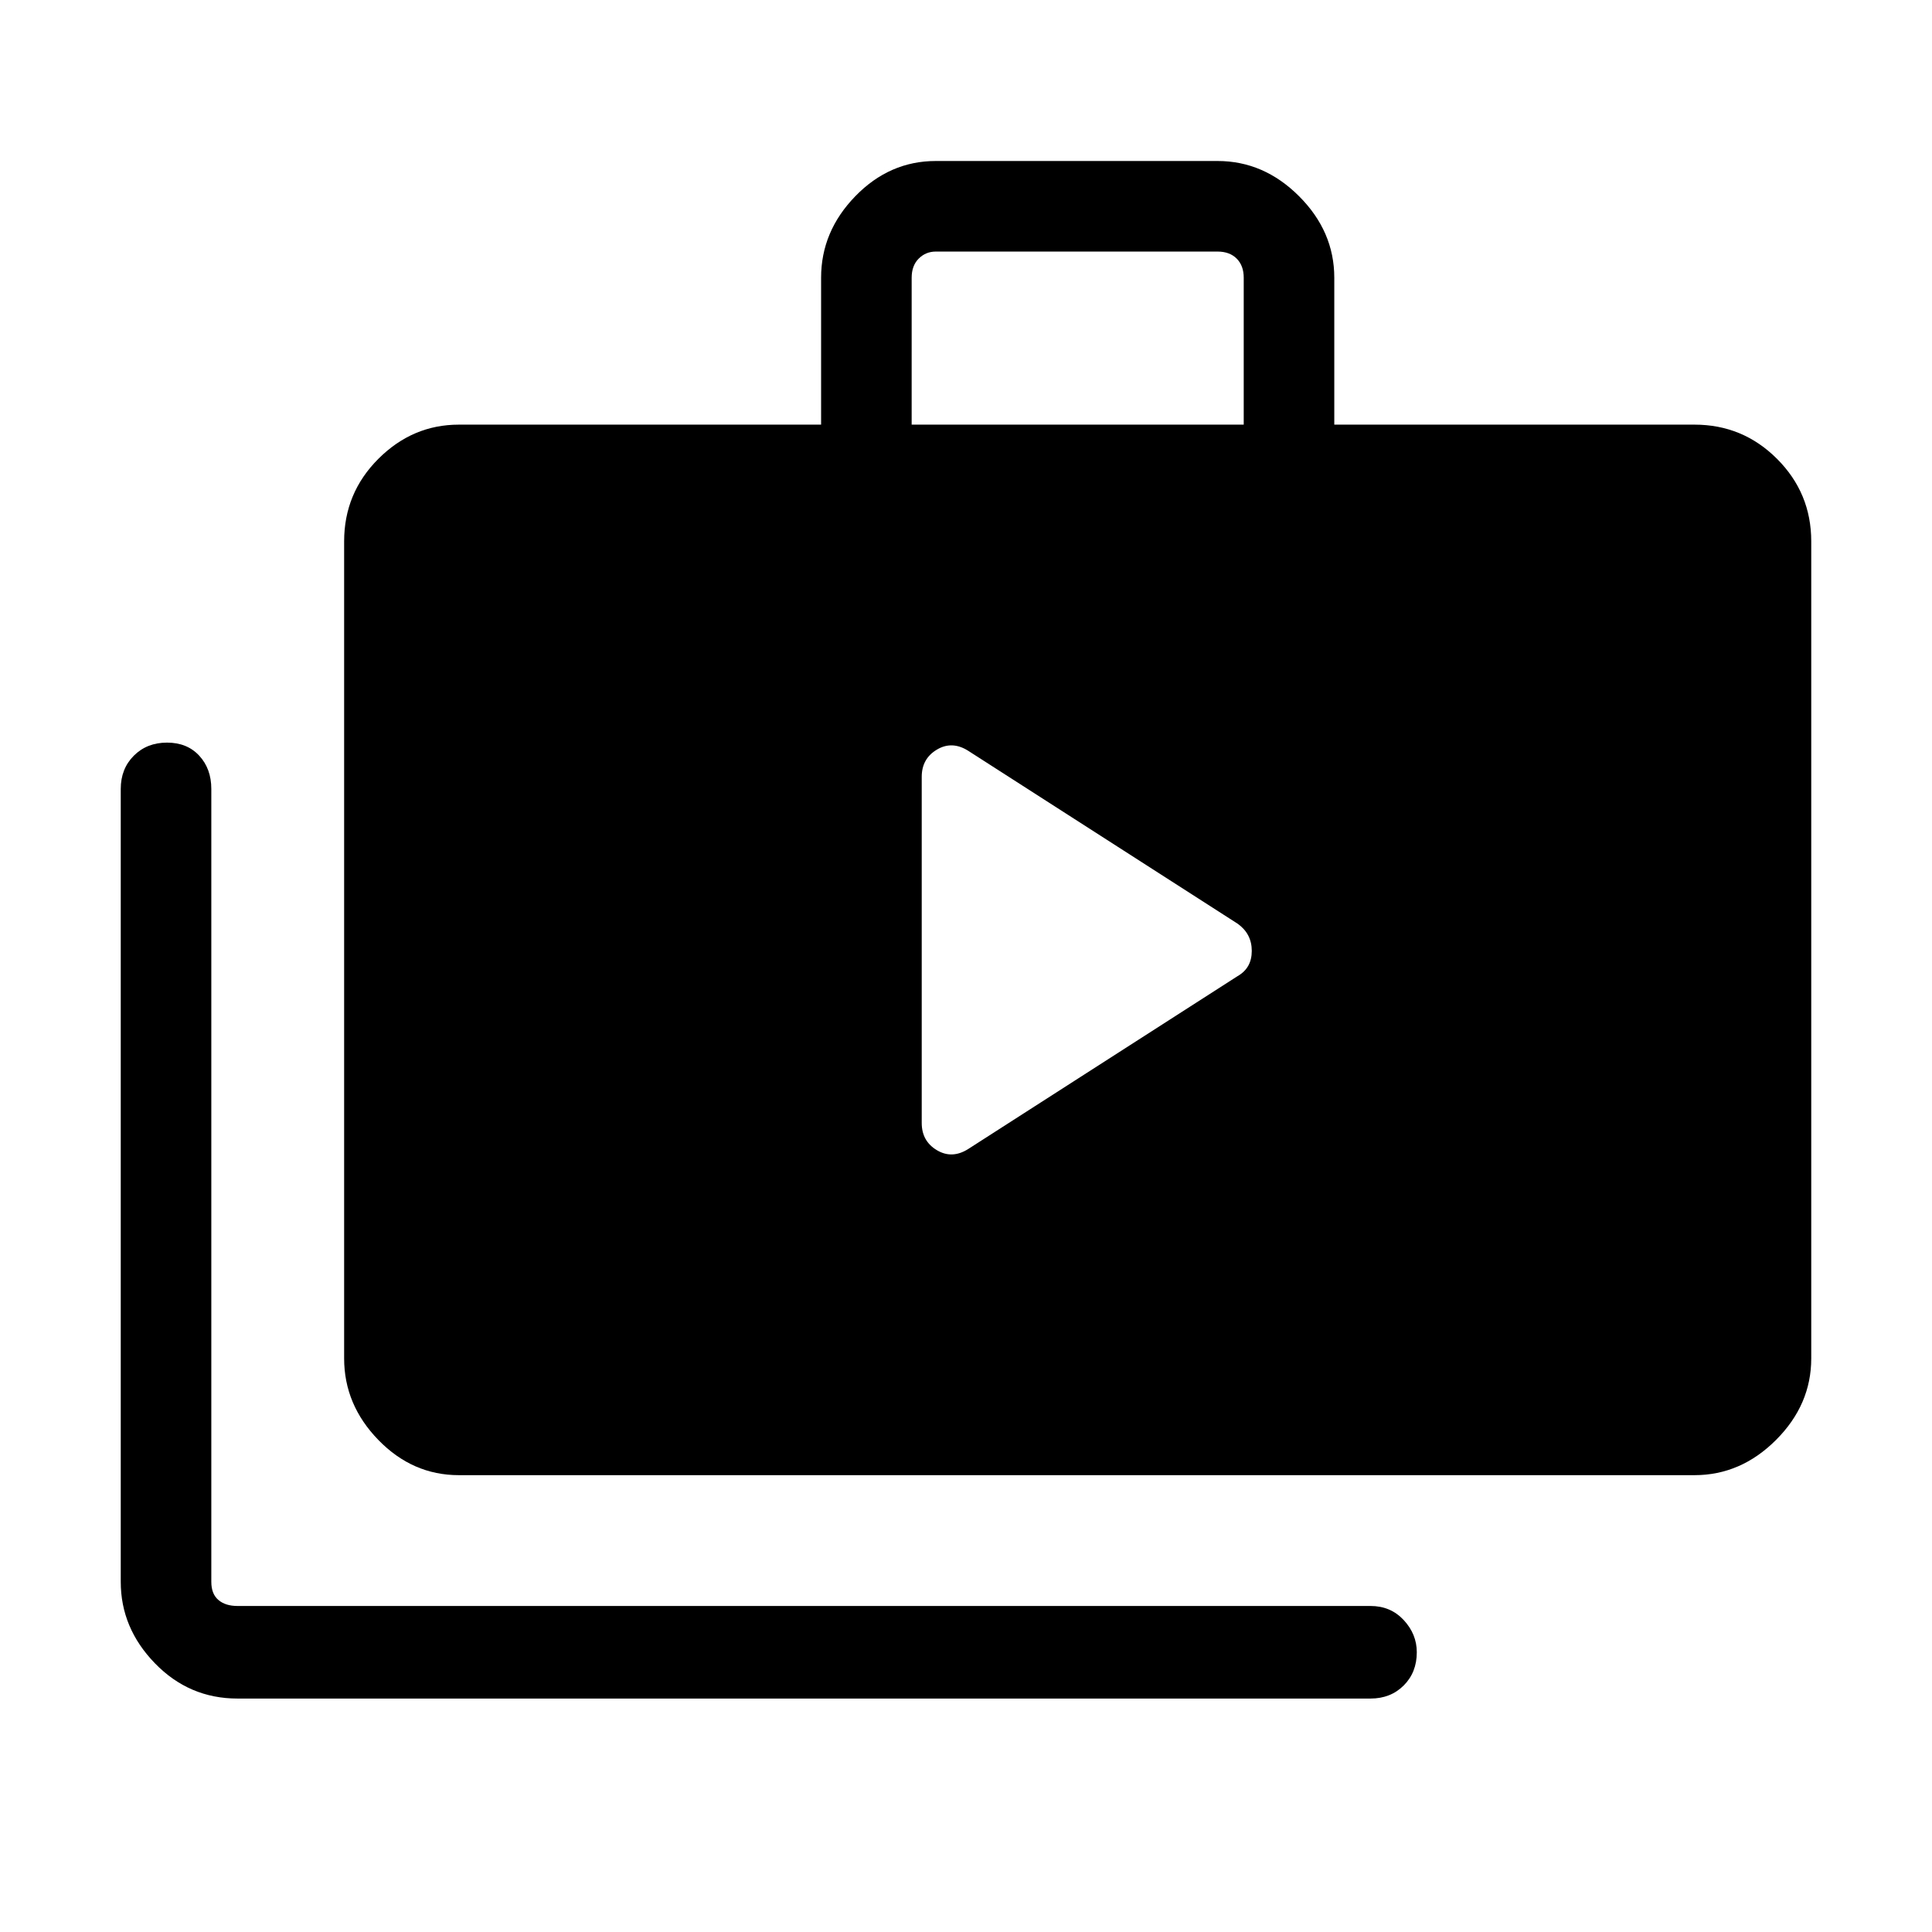 <svg xmlns="http://www.w3.org/2000/svg" width="48" height="48" viewBox="0 0 48 48"><path d="M22.9 27.9q0 .45.375.675.375.225.775-.025l6.7-4.3q.35-.2.35-.625t-.35-.675l-6.7-4.3q-.4-.25-.775-.025t-.375.675Zm-17 14.3q-1.2 0-2.05-.875Q3 40.45 3 39.3V19.6q0-.5.325-.825.325-.325.825-.325.5 0 .8.325.3.325.3.825v19.7q0 .3.175.45.175.15.475.15h28.15q.5 0 .825.35.325.35.325.8 0 .5-.325.825-.325.325-.825.325Zm5.5-5.55q-1.15 0-2-.875-.85-.875-.85-2.025v-20.3q0-1.2.85-2.05.85-.85 2-.85h9V6.9q0-1.15.85-2.025t2-.875h7q1.15 0 2.025.875T33.15 6.9v3.65h8.95q1.2 0 2.05.85.85.85.85 2.05v20.3q0 1.15-.875 2.025t-2.025.875Zm11.25-26.1h8.25V6.9q0-.3-.175-.475t-.475-.175h-7q-.25 0-.425.175t-.175.475Z"/></svg>